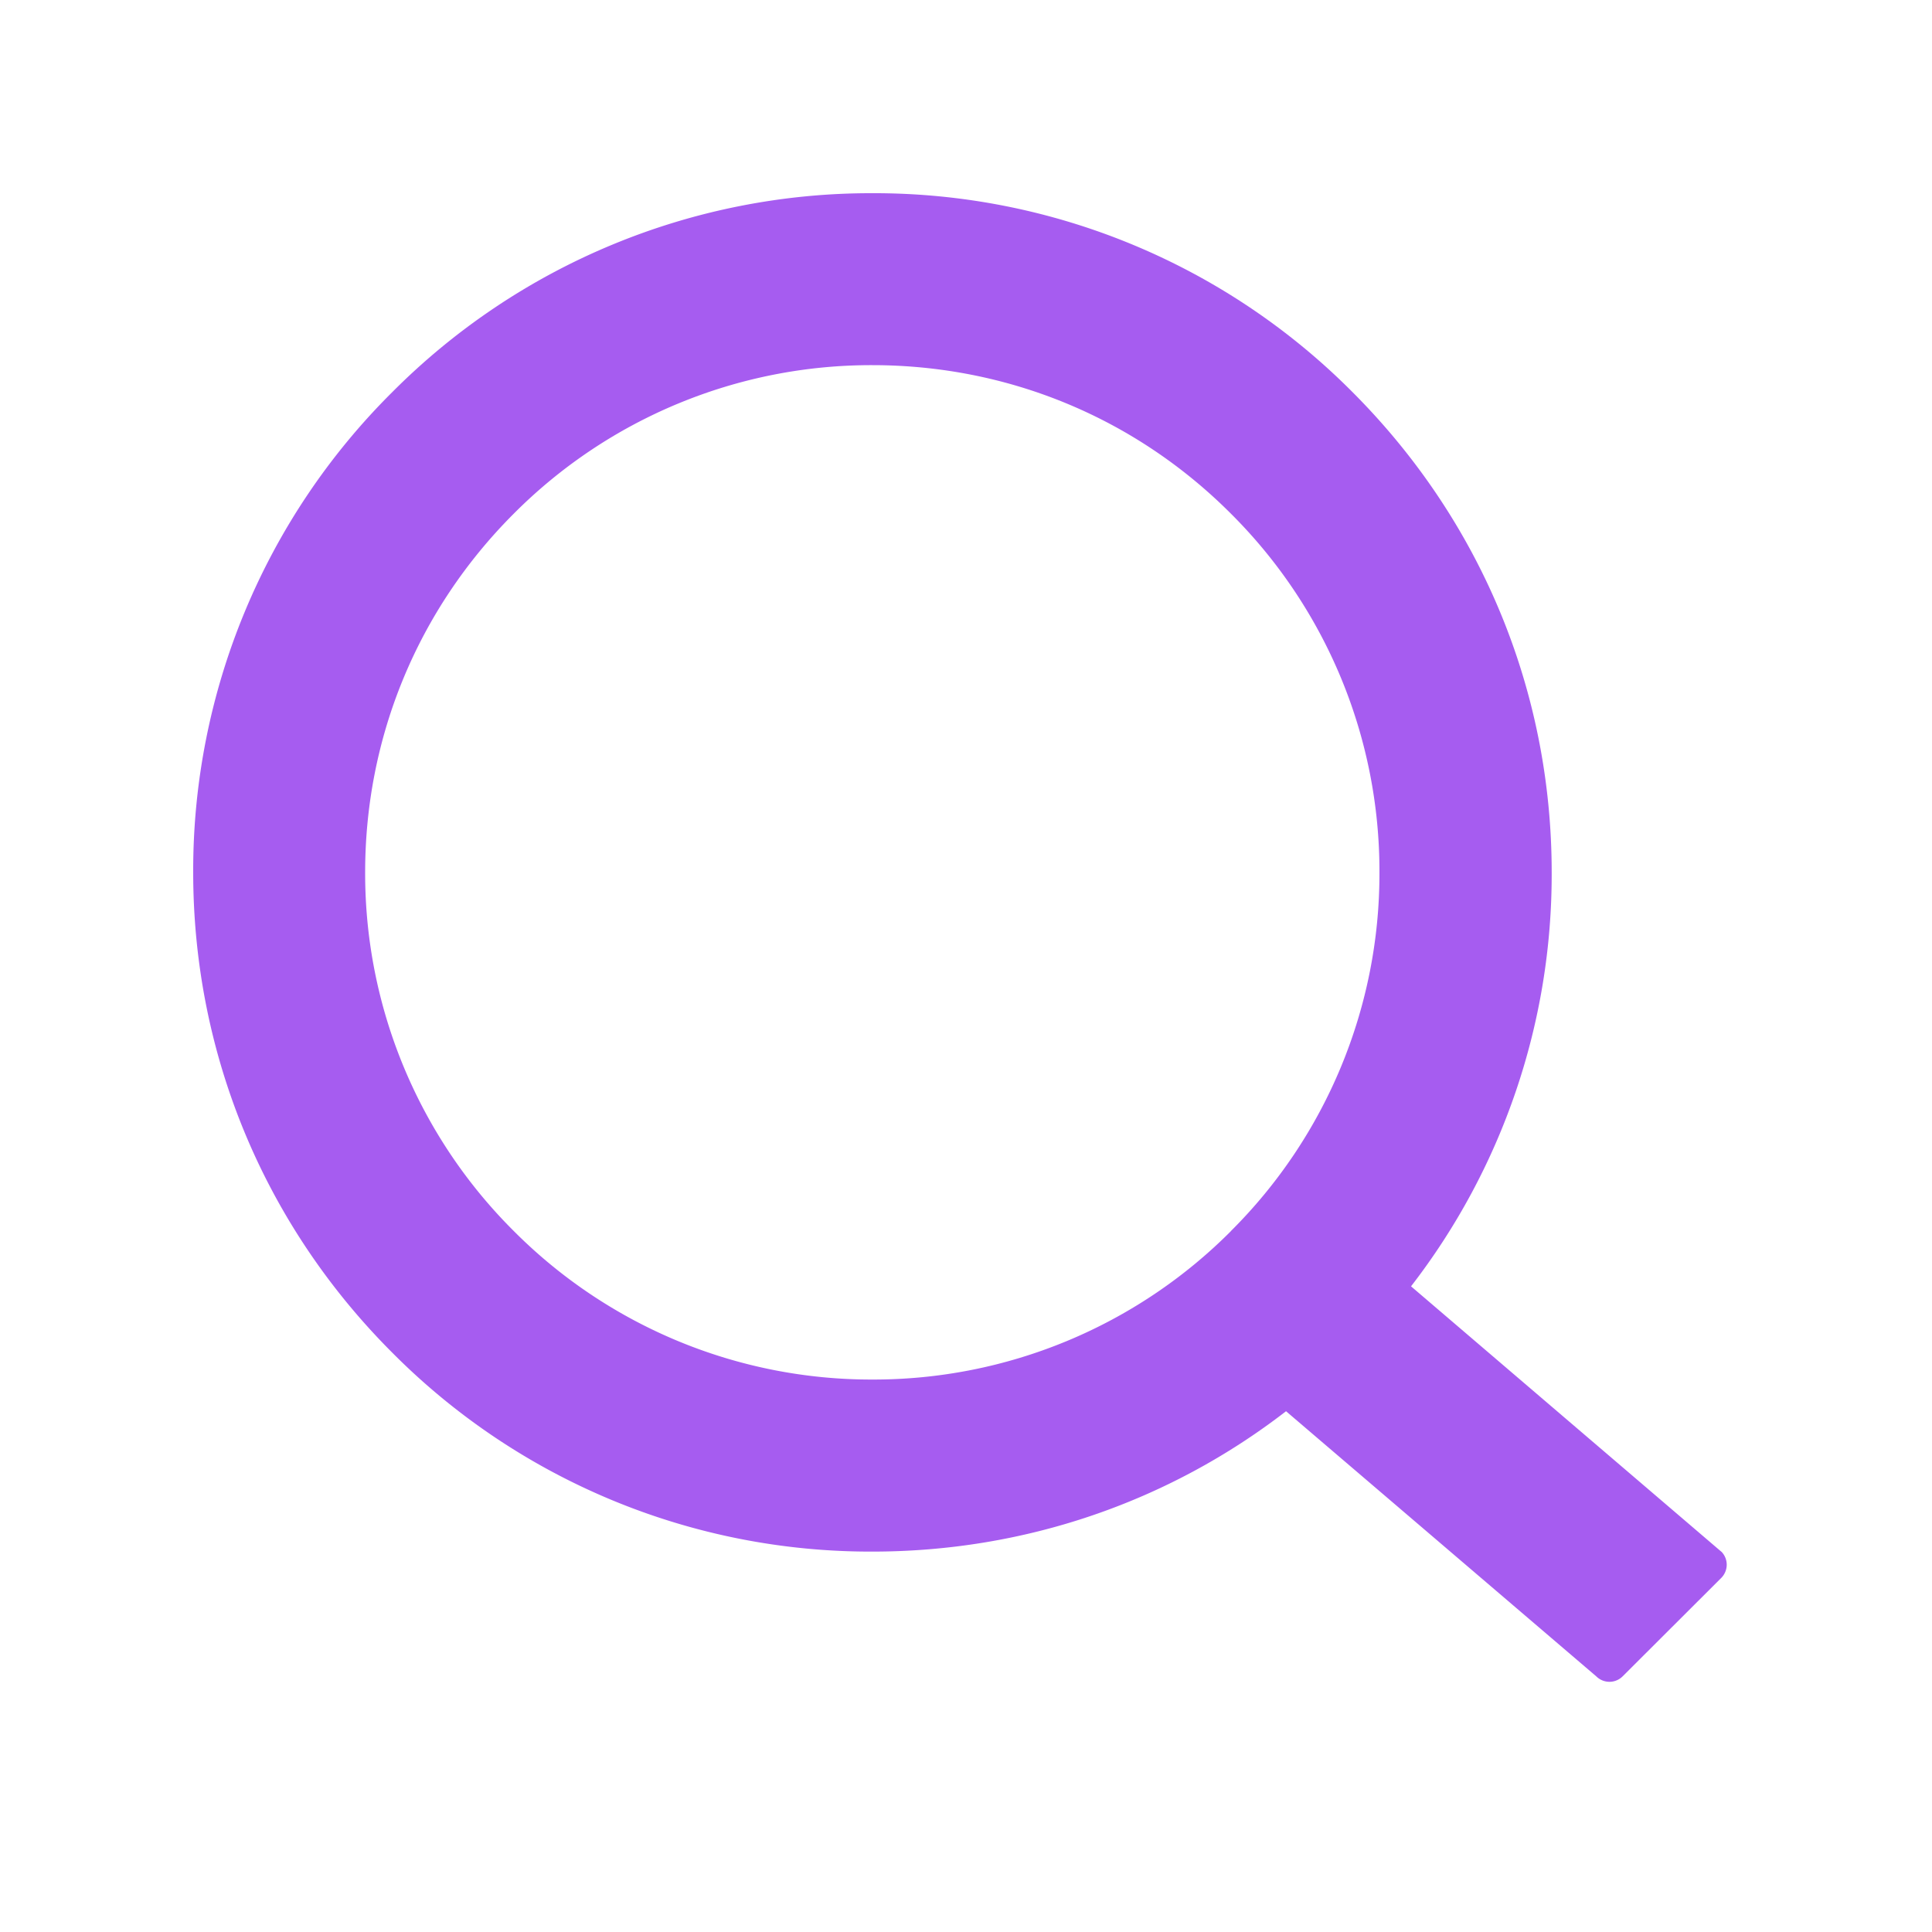 <svg width="20" height="20" fill="none" xmlns="http://www.w3.org/2000/svg"><path d="m17.819 16.063-3.212-2.747a6.968 6.968 0 0 0 1.456-4.285c0-1.88-.734-3.642-2.06-4.97A6.98 6.98 0 0 0 9.03 2a6.99 6.99 0 0 0-4.97 2.06A6.975 6.975 0 0 0 2 9.031c0 1.878.734 3.645 2.06 4.971a6.975 6.975 0 0 0 4.971 2.06c1.57 0 3.061-.51 4.282-1.453l3.212 2.745a.193.193 0 0 0 .272 0l1.022-1.02a.195.195 0 0 0 .056-.136.193.193 0 0 0-.056-.136Zm-5.075-3.32a5.222 5.222 0 0 1-3.713 1.538 5.222 5.222 0 0 1-3.712-1.537A5.222 5.222 0 0 1 3.78 9.03c0-1.401.546-2.72 1.538-3.712A5.222 5.222 0 0 1 9.03 3.78c1.402 0 2.721.544 3.713 1.538A5.222 5.222 0 0 1 14.28 9.03a5.218 5.218 0 0 1-1.537 3.713Z" fill="#A65CF0"/></svg>